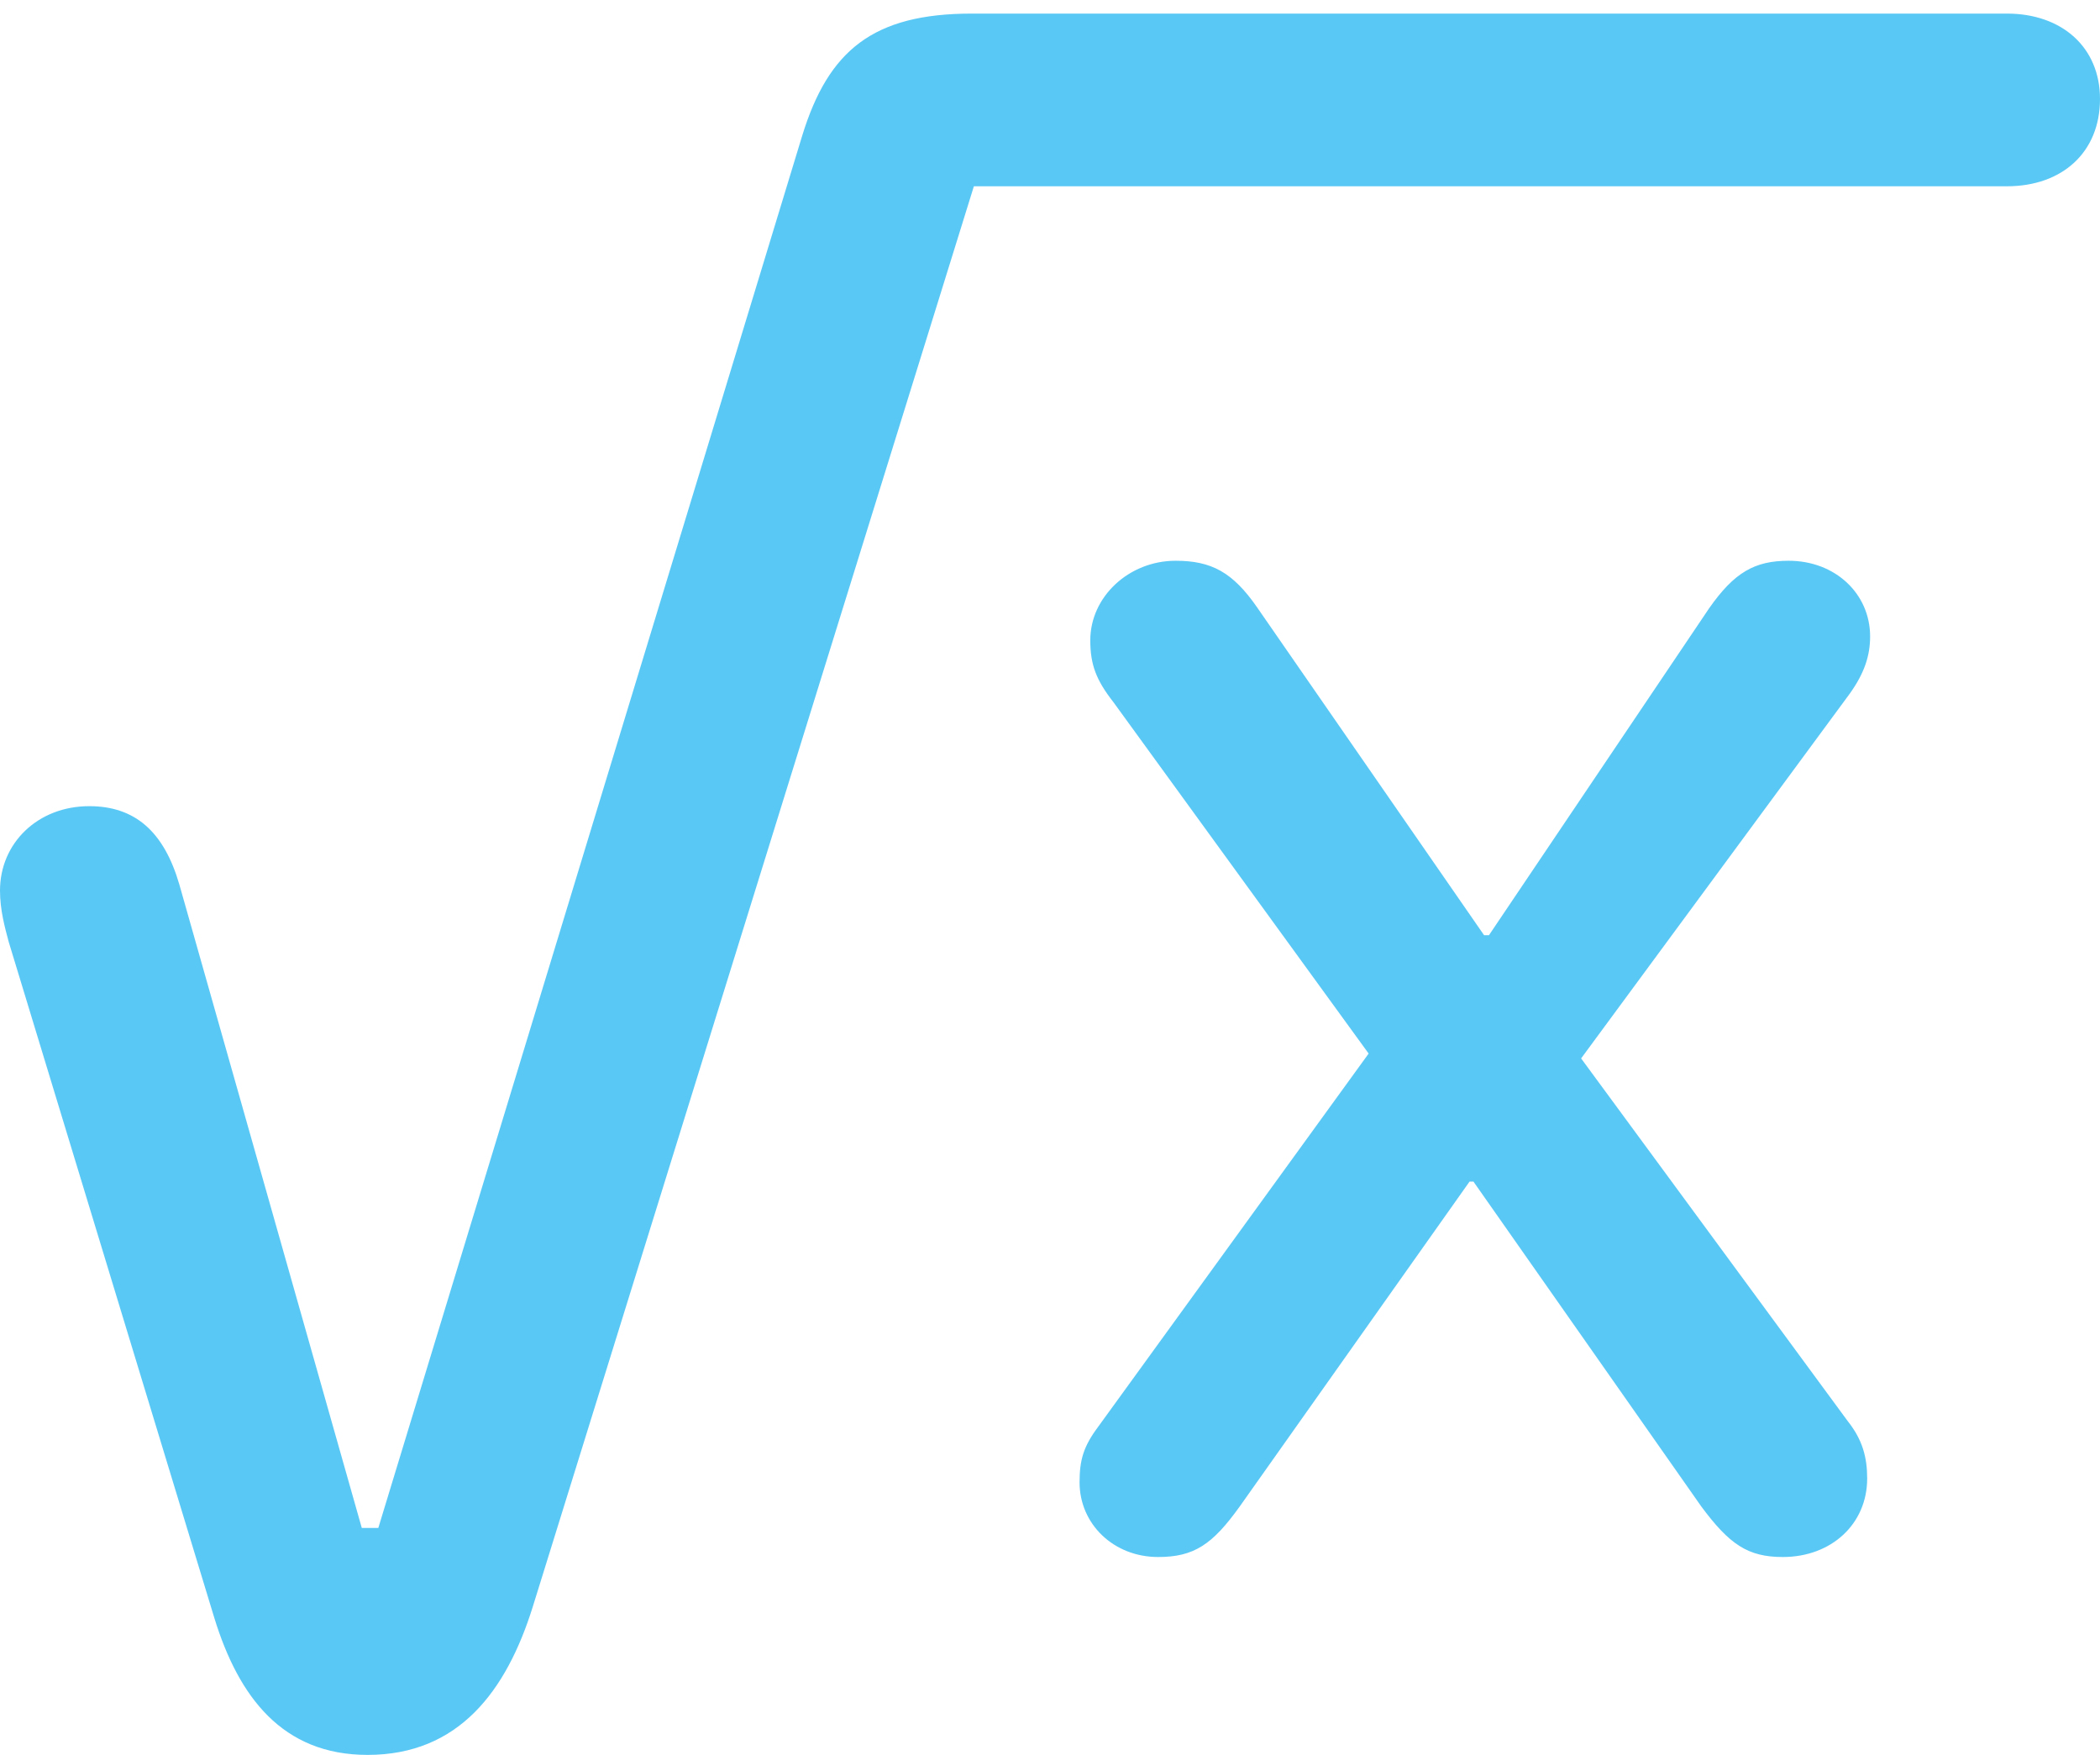 <?xml version="1.0" encoding="UTF-8"?>
<!--Generator: Apple Native CoreSVG 175.5-->
<!DOCTYPE svg
PUBLIC "-//W3C//DTD SVG 1.1//EN"
       "http://www.w3.org/Graphics/SVG/1.1/DTD/svg11.dtd">
<svg version="1.1" xmlns="http://www.w3.org/2000/svg" xmlns:xlink="http://www.w3.org/1999/xlink" width="26.428" height="22.082">
 <g>
  <rect height="22.082" opacity="0" width="26.428" x="0" y="0"/>
  <path d="M4.626 22.082C5.774 22.082 6.372 21.277 6.702 20.227L12.256 2.344L25.256 2.344C25.952 2.344 26.428 1.917 26.428 1.245C26.428 0.598 25.952 0.171 25.256 0.171L12.231 0.171C10.986 0.171 10.425 0.635 10.095 1.709L4.761 19.226L4.553 19.226L2.258 11.133C2.063 10.461 1.697 10.144 1.123 10.144C0.476 10.144 0 10.608 0 11.206C0 11.45 0.061 11.67 0.11 11.853L2.698 20.361C3.003 21.35 3.552 22.082 4.626 22.082ZM14.575 19.592C15.027 19.592 15.259 19.434 15.601 18.957L18.494 14.868L18.543 14.868L21.411 18.957C21.765 19.434 21.997 19.592 22.436 19.592C23.047 19.592 23.498 19.177 23.498 18.604C23.498 18.335 23.438 18.115 23.254 17.883L19.898 13.318L23.279 8.728C23.462 8.472 23.535 8.252 23.535 8.008C23.535 7.471 23.096 7.056 22.51 7.056C22.082 7.056 21.826 7.202 21.509 7.654L18.738 11.768L18.677 11.768L15.82 7.642C15.515 7.202 15.247 7.056 14.795 7.056C14.209 7.056 13.721 7.507 13.721 8.057C13.721 8.362 13.794 8.557 14.014 8.838L17.224 13.257L13.818 17.956C13.635 18.201 13.586 18.372 13.586 18.652C13.586 19.177 14.014 19.592 14.575 19.592Z" fill="#5ac8f5"/>
 </g>
</svg>
